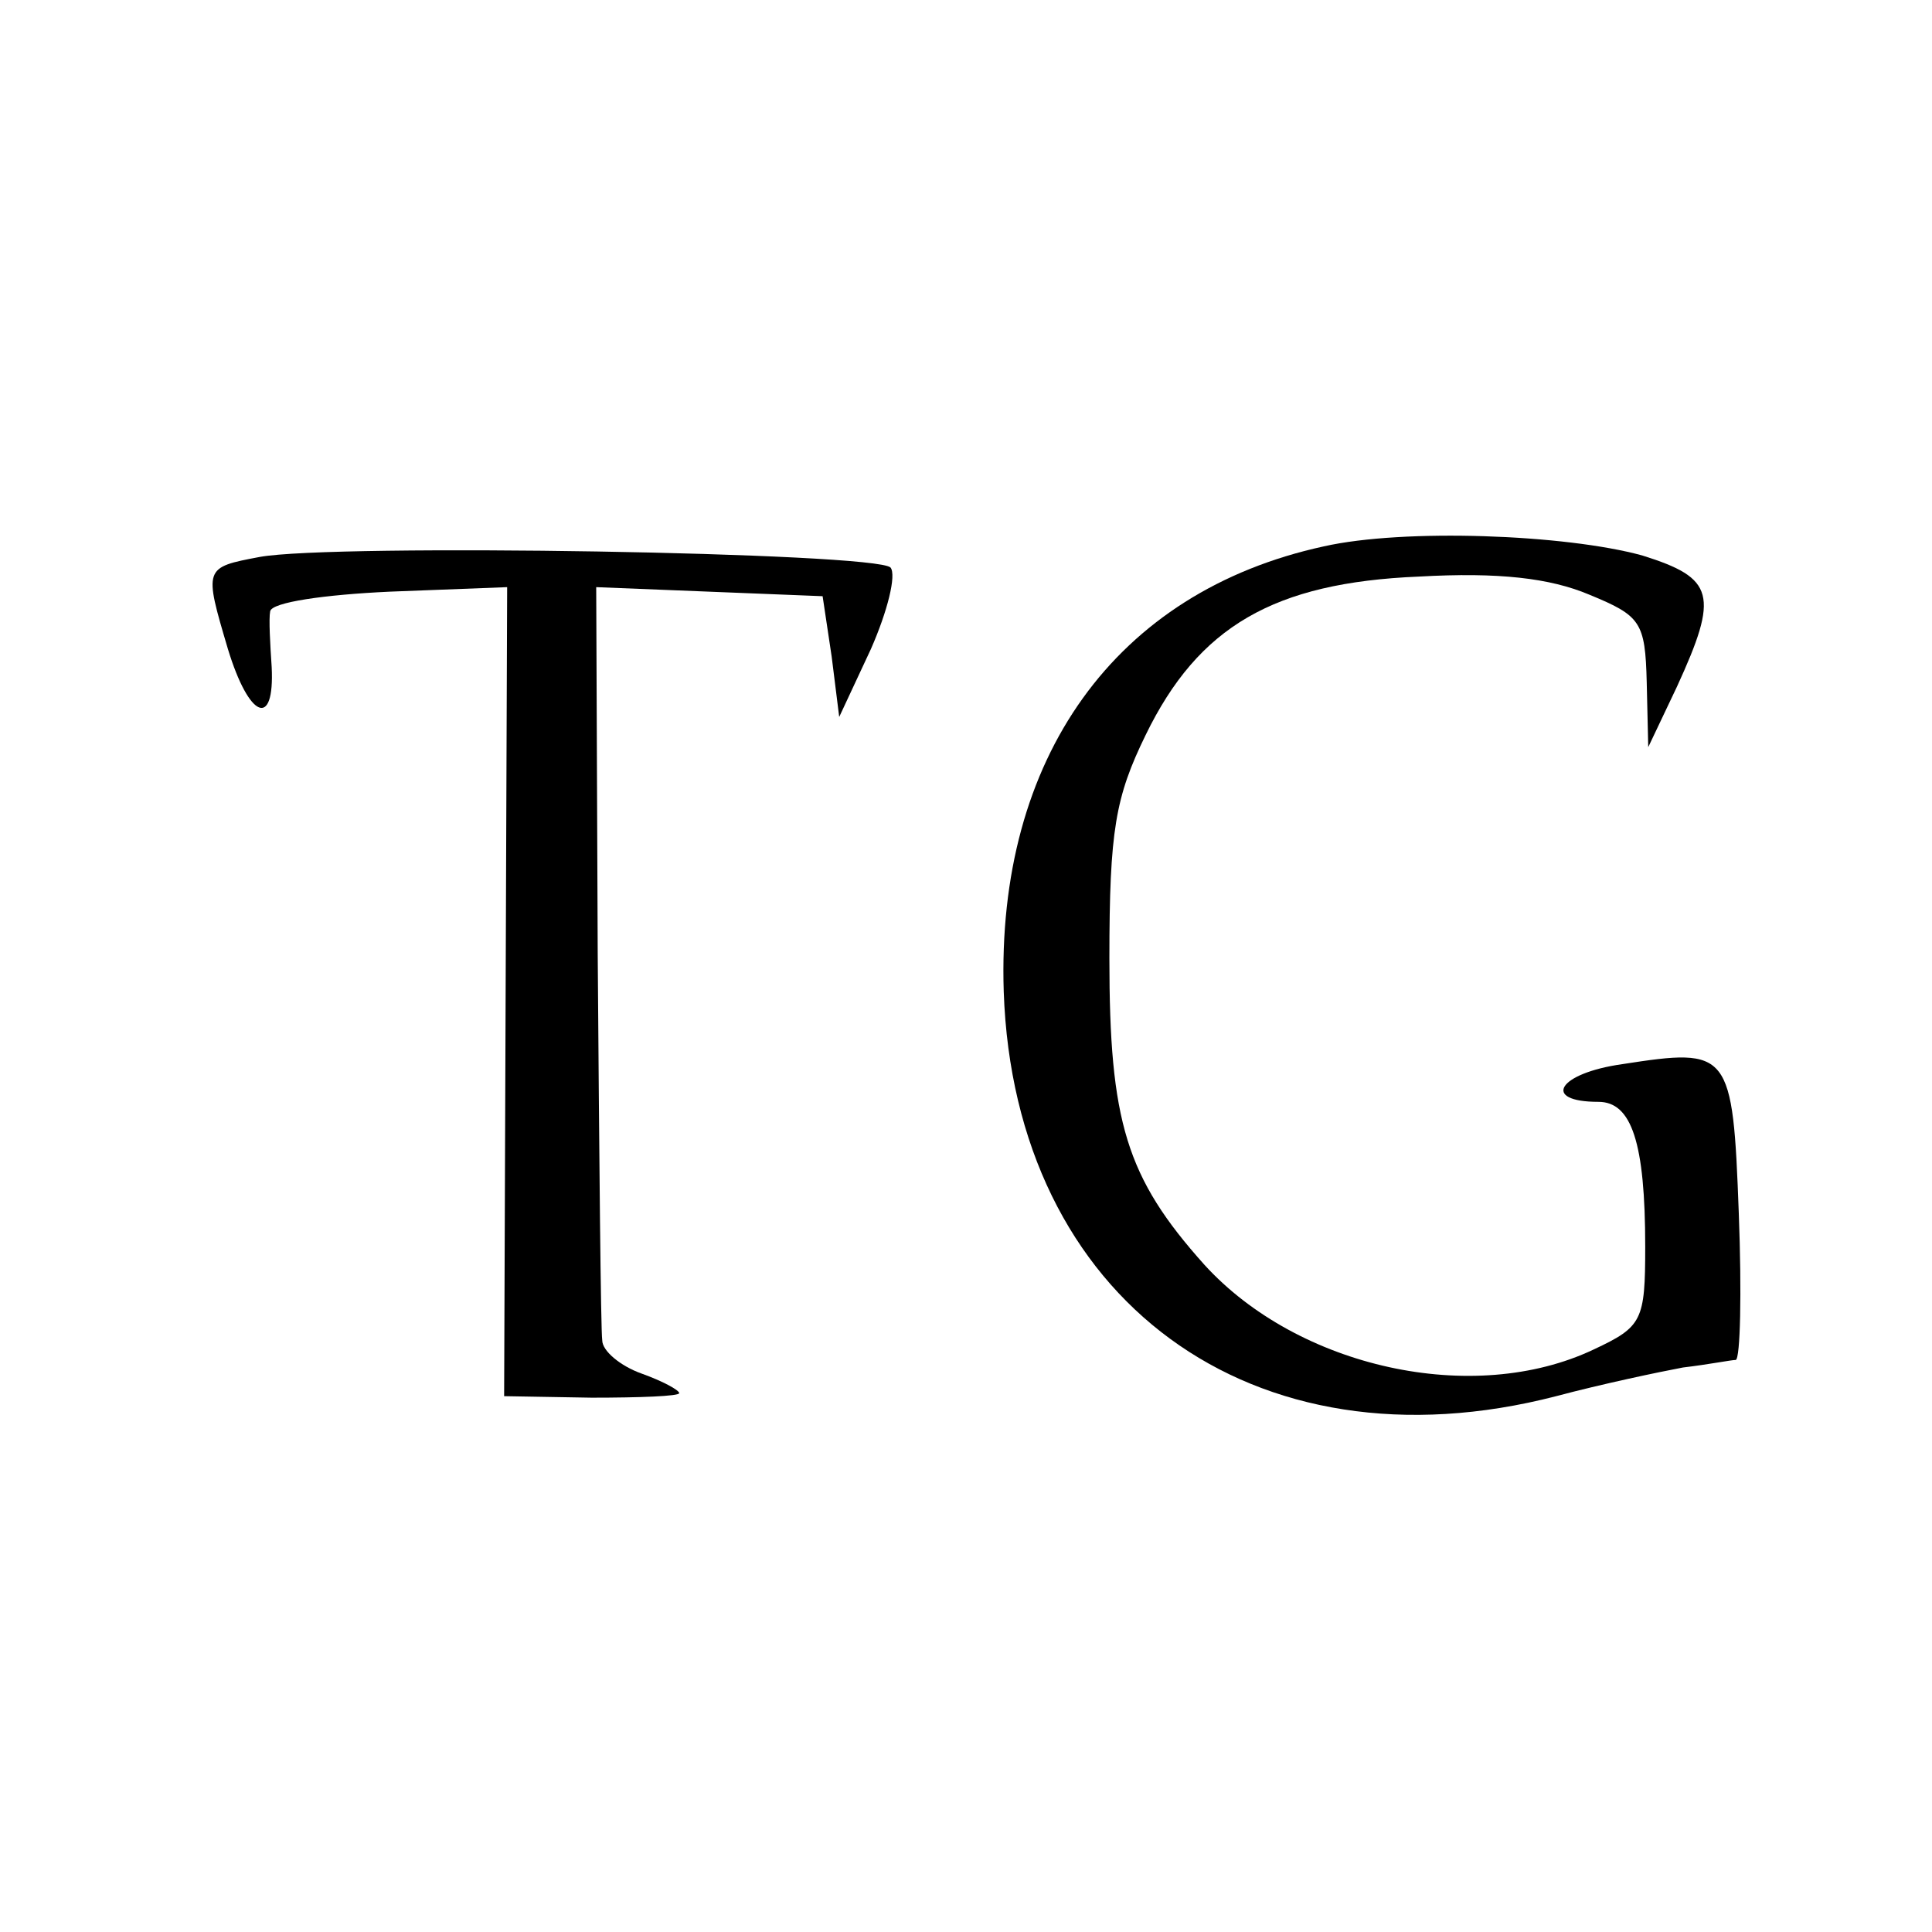 <?xml version="1.0" standalone="no"?>
<!DOCTYPE svg PUBLIC "-//W3C//DTD SVG 20010904//EN"
 "http://www.w3.org/TR/2001/REC-SVG-20010904/DTD/svg10.dtd">
<svg version="1.0" xmlns="http://www.w3.org/2000/svg"
 width="128pt" height="128pt" viewBox="0 0 128 128"
 preserveAspectRatio="xMidYMid meet">
<g transform="translate(0,128) scale(0.1,-0.1)"
fill="#000000" stroke="none">
<path d="M877 918 c-138 -30 -217 -140 -212 -295 7 -204 165 -320 366 -268 30
8 68 16 84 19 17 2 32 5 35 5 3 1 4 44 2 97 -4 108 -6 110 -77 99 -43 -6 -54
-25 -16 -25 22 0 31 -27 31 -96 0 -49 -2 -53 -34 -68 -80 -38 -196 -12 -258
56 -52 58 -63 95 -63 203 0 85 4 107 24 148 35 72 85 101 181 105 53 3 87 -1
113 -12 34 -14 37 -18 38 -58 l1 -43 19 40 c28 61 25 72 -23 87 -51 14 -158
18 -211 6z"/>
<path d="M172 911 c-37 -7 -37 -7 -21 -61 14 -46 31 -53 29 -12 -1 15 -2 32
-1 37 1 6 36 11 79 13 l78 3 -1 -268 -1 -268 58 -1 c32 0 58 1 58 3 0 2 -11 8
-25 13 -14 5 -26 15 -26 22 -1 7 -2 122 -3 256 l-1 243 75 -3 75 -3 6 -40 5
-40 21 45 c11 25 17 49 13 54 -10 10 -369 16 -418 7z"/>
</g>
</svg>
